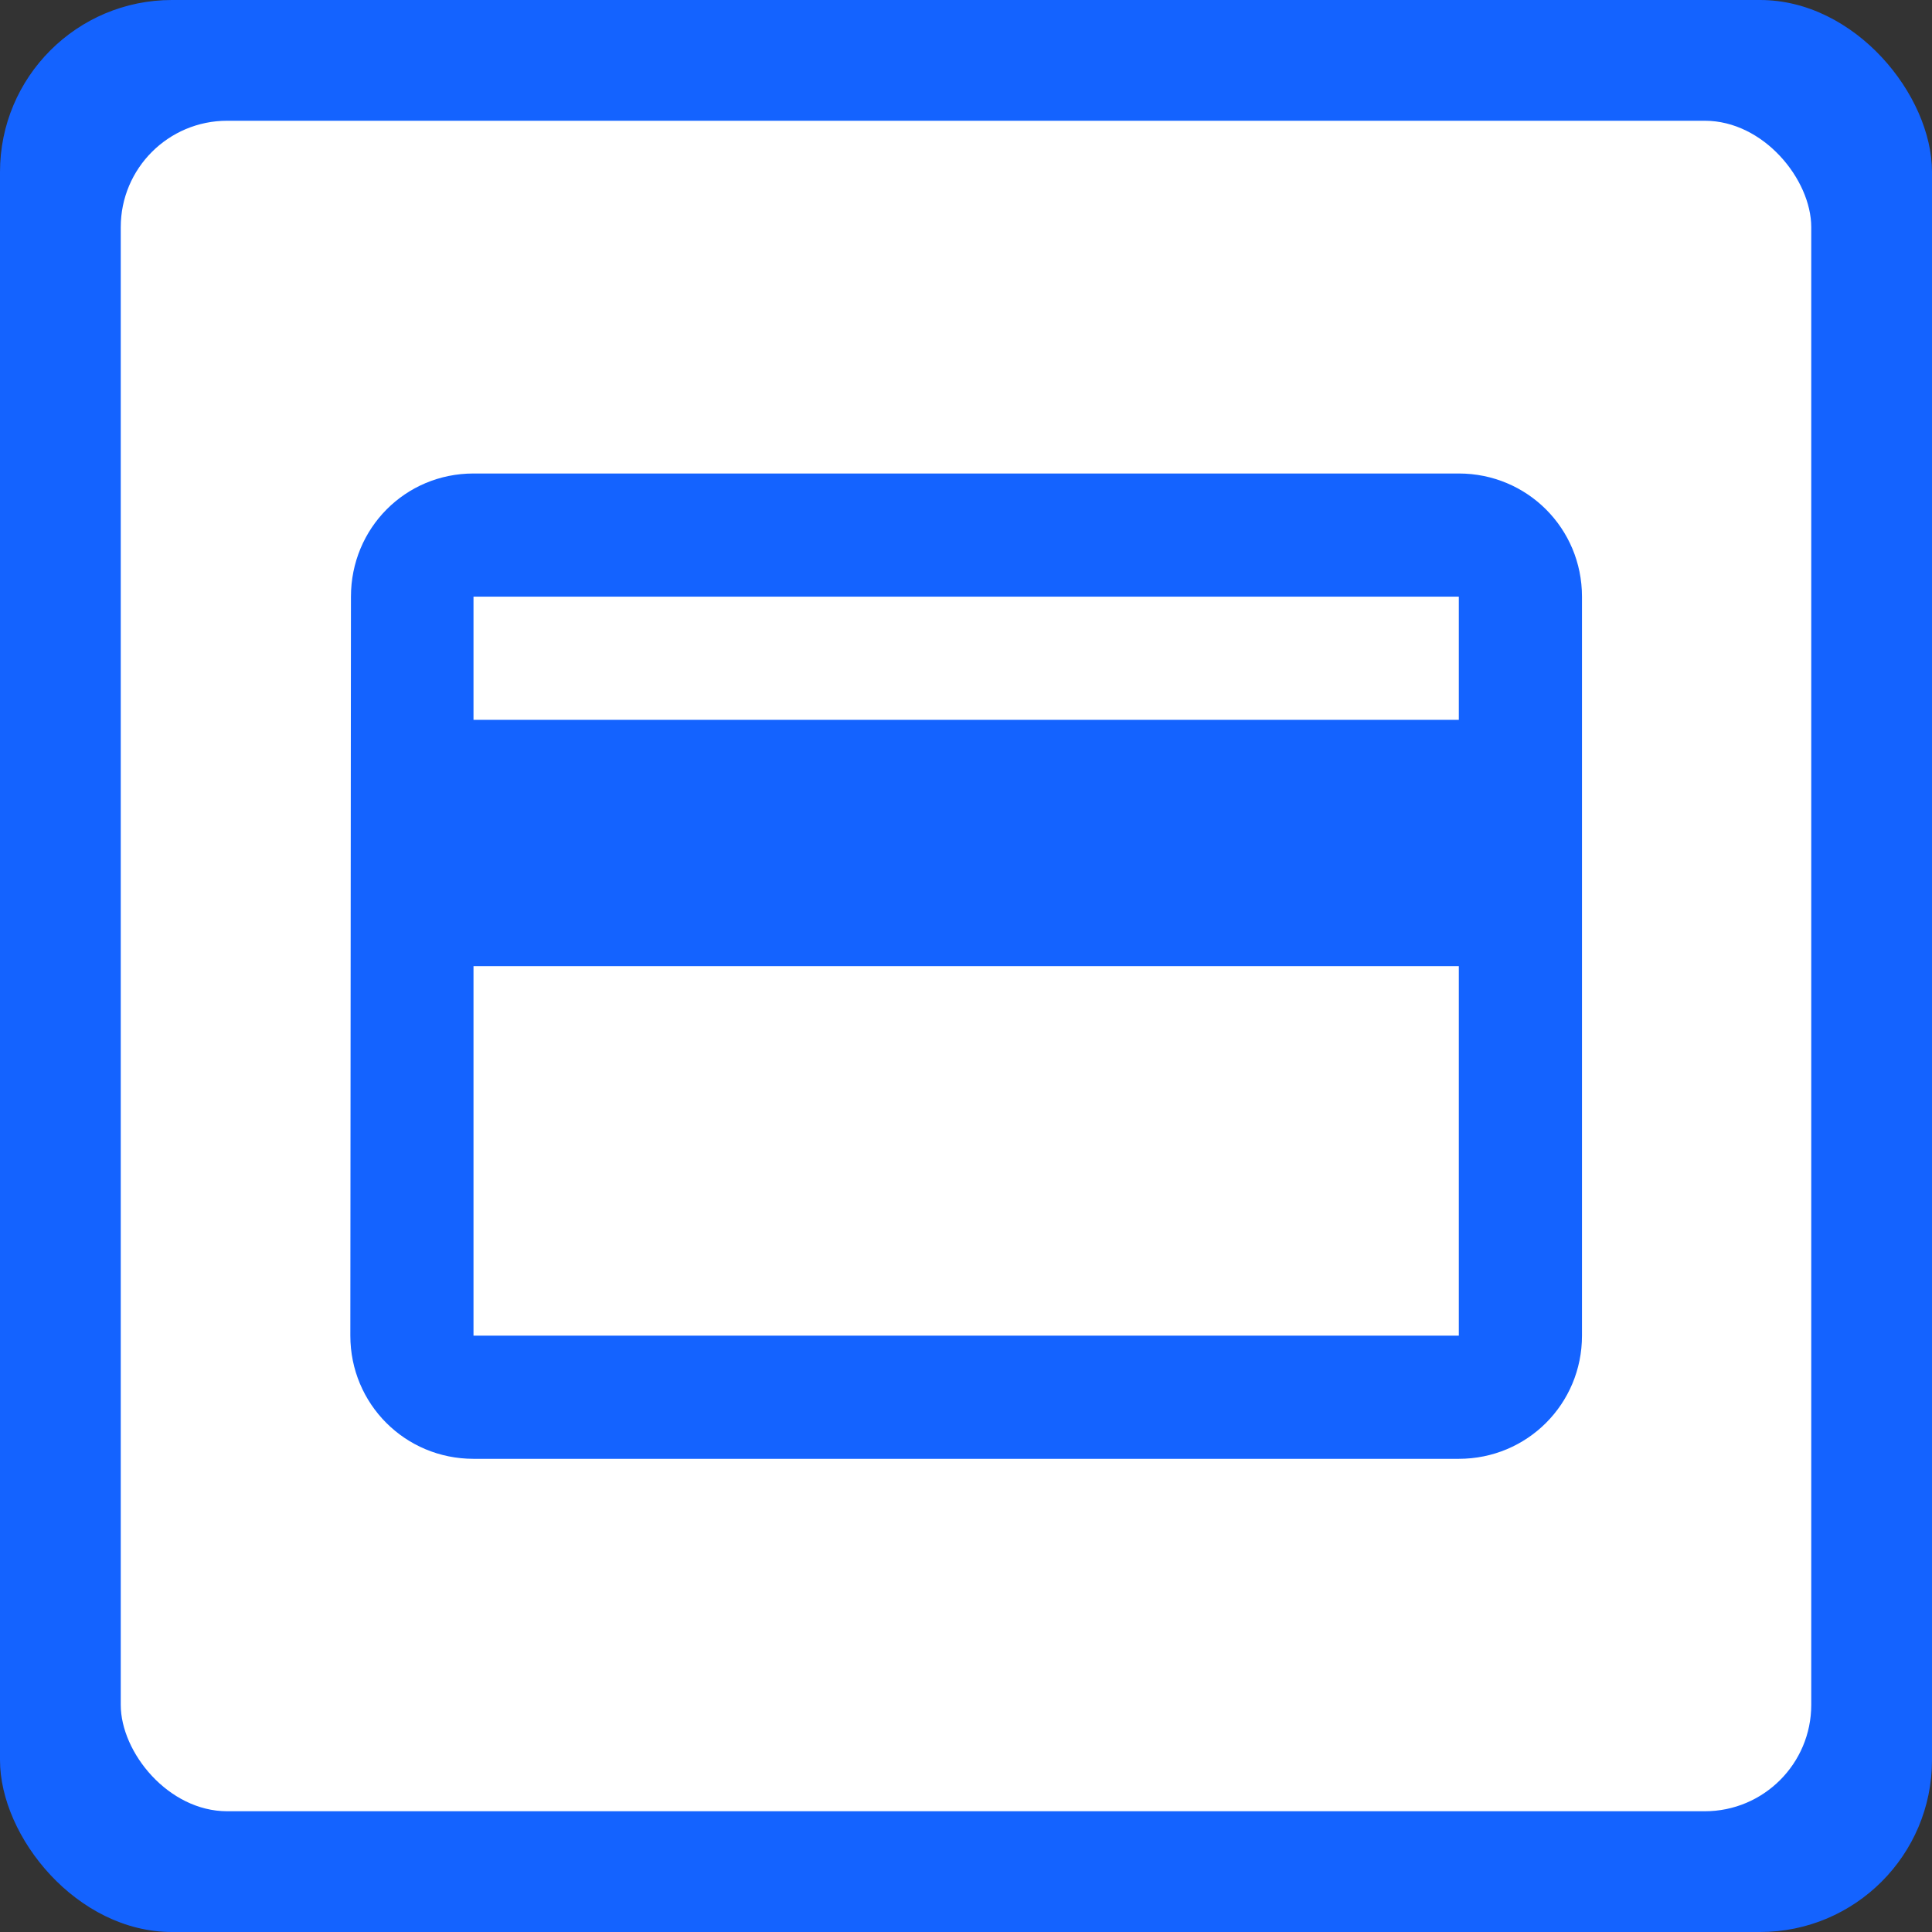 <?xml version="1.0" encoding="UTF-8" standalone="no"?>
<!-- Generator: Adobe Illustrator 21.0.0, SVG Export Plug-In . SVG Version: 6.00 Build 0)  -->

<svg
   xmlns:dc="http://purl.org/dc/elements/1.1/"
   xmlns:cc="http://creativecommons.org/ns#"
   xmlns:rdf="http://www.w3.org/1999/02/22-rdf-syntax-ns#"
   xmlns:svg="http://www.w3.org/2000/svg"
   xmlns="http://www.w3.org/2000/svg"
   xmlns:sodipodi="http://sodipodi.sourceforge.net/DTD/sodipodi-0.dtd"
   xmlns:inkscape="http://www.inkscape.org/namespaces/inkscape"
   version="1.1"
   id="Слой_1"
   x="0px"
   y="0px"
   viewBox="0 0 24 24"
   style="image-rendering:optimizeQuality;shape-rendering:geometricPrecision;text-rendering:geometricPrecision"
   xml:space="preserve"
   sodipodi:docname="tabs-iconset-wallet.svg"
   width="24"
   height="24"
   inkscape:version="0.92.3 (2405546, 2018-03-11)"><rect x="0" y="0" width="24" height="24" fill="#333333" stroke="none"/><defs
     id="defs19" /><sodipodi:namedview
     pagecolor="#ffffff"
     bordercolor="#666666"
     borderopacity="1"
     objecttolerance="10"
     gridtolerance="10"
     guidetolerance="10"
     inkscape:pageopacity="0"
     inkscape:pageshadow="2"
     inkscape:window-width="1366"
     inkscape:window-height="691"
     id="namedview17"
     showgrid="false"
     inkscape:zoom="9.8333333"
     inkscape:cx="19.682592"
     inkscape:cy="3.9279613"
     inkscape:window-x="0"
     inkscape:window-y="0"
     inkscape:window-maximized="1"
     inkscape:current-layer="Слой_1" /><style
     type="text/css"
     id="style2">
	.st0{fill:#00AEEF;}
	.st1{fill:#FFFFFF;}
</style><style
     id="style2-675"
     type="text/css">
	.st0{fill:#00AEEF;}
	.st1{fill:#FFFFFF;}
</style><style
     type="text/css"
     id="style2-67">
	.st0{fill:#00AEEF;}
	.st1{fill:#FFFFFF;}
</style><style
     id="style2-6"
     type="text/css">
	.st0{fill:#3F58A7;}
	.st1{fill:#FFFFFF;}
</style><style
     type="text/css"
     id="style21">
	.st0{fill:#00AEEF;}
	.st1{fill:#FFFFFF;}
</style><style
     type="text/css"
     id="style60">
	.st0{fill:url(#SVGID_1_);}
	.st1{fill:#FFFFFF;}
</style><style
     type="text/css"
     id="style818">
	.st0{fill:#21409A;}
	.st1{fill:#FFFFFF;}
</style><rect
     style="opacity:1;fill:#1463ff;fill-opacity:1;fill-rule:nonzero;stroke:none;stroke-width:7;stroke-linecap:round;stroke-linejoin:miter;stroke-miterlimit:4;stroke-dasharray:none;stroke-opacity:1;paint-order:stroke markers fill"
     id="rect893"
     width="24"
     height="24"
     x="0"
     y="0"
     ry="2.136"
     rx="2.136" /><rect
     rx="1.322"
     ry="1.322"
     y="1.5"
     x="1.5"
     height="21"
     width="21"
     id="rect895"
     style="opacity:1;fill:#ffffff;fill-opacity:1;fill-rule:nonzero;stroke:none;stroke-width:7;stroke-linecap:round;stroke-linejoin:miter;stroke-miterlimit:4;stroke-dasharray:none;stroke-opacity:1;paint-order:stroke markers fill" /><g
     style="display:none"
     id="Rounded"
     display="none"
     transform="translate(28.475,27.976)">
	<g
   id="ui_x5F_spec_x5F_header_copy_5">
	</g>
	<path
   style="display:inline"
   inkscape:connector-curvature="0"
   display="inline"
   d="M 20,4 H 4 C 2.89,4 2.01,4.89 2.01,6 L 2,18 c 0,1.11 0.89,2 2,2 h 16 c 1.11,0 2,-0.89 2,-2 V 6 C 22,4.89 21.11,4 20,4 Z M 19,18 H 5 C 4.45,18 4,17.55 4,17 v -5 h 16 v 5 c 0,0.55 -0.45,1 -1,1 z M 20,8 H 4 V 7 C 4,6.45 4.45,6 5,6 h 14 c 0.55,0 1,0.45 1,1 z"
   id="path828" />
</g><g
     style="display:none"
     id="Sharp"
     display="none"
     transform="translate(28.475,27.976)">
	<g
   id="ui_x5F_spec_x5F_header_copy_4">
	</g>
	<path
   style="display:inline"
   inkscape:connector-curvature="0"
   display="inline"
   d="M 22,4 H 2 V 20 H 22 Z M 20,18 H 4 V 12 H 20 Z M 20,8 H 4 V 6 h 16 z"
   id="path832" />
</g><g
     id="Outline"
     transform="matrix(0.765,0,0,0.765,2.822,2.822)"
     style="fill:#1463ff;fill-opacity:1;stroke-width:1.307">
	<g
   style="display:none;fill:#1463ff;fill-opacity:1;stroke-width:1.307"
   id="ui_x5F_spec_x5F_header"
   display="none">
	</g>
	<path
   inkscape:connector-curvature="0"
   d="M 20,4 H 4 C 2.89,4 2.01,4.89 2.01,6 L 2,18 c 0,1.11 0.89,2 2,2 h 16 c 1.11,0 2,-0.89 2,-2 V 6 C 22,4.89 21.11,4 20,4 Z m 0,14 H 4 V 12 H 20 Z M 20,8 H 4 V 6 h 16 z"
   id="path836"
   style="fill:#1463ff;fill-opacity:1;stroke-width:1.307" />
</g><g
     style="display:none"
     id="Duotone"
     display="none"
     transform="translate(28.475,27.976)">
	<g
   id="ui_x5F_spec_x5F_header_copy_2">
	</g>
	<g
   style="display:inline"
   display="inline"
   id="g846">
		<rect
   style="opacity:0.3"
   x="4"
   y="6"
   width="16"
   height="2"
   id="rect840" />
		<rect
   style="opacity:0.3"
   x="4"
   y="12"
   width="16"
   height="6"
   id="rect842" />
		<path
   inkscape:connector-curvature="0"
   d="M 20,4 H 4 C 2.89,4 2.01,4.89 2.01,6 L 2,18 c 0,1.11 0.89,2 2,2 h 16 c 1.11,0 2,-0.89 2,-2 V 6 C 22,4.89 21.11,4 20,4 Z m 0,14 H 4 V 12 H 20 Z M 20,8 H 4 V 6 h 16 z"
   id="path844" />
	</g>
</g><g
     style="display:none"
     id="Material"
     display="none"
     transform="translate(28.475,27.976)">
	<g
   id="ui_x5F_spec_x5F_header_copy">
	</g>
	<path
   style="display:inline"
   inkscape:connector-curvature="0"
   display="inline"
   d="M 20,4 H 4 C 2.89,4 2.01,4.89 2.01,6 L 2,18 c 0,1.11 0.89,2 2,2 h 16 c 1.11,0 2,-0.89 2,-2 V 6 C 22,4.89 21.11,4 20,4 Z m 0,14 H 4 V 12 H 20 Z M 20,8 H 4 V 6 h 16 z"
   id="path850" />
</g><style
     id="style836"
     type="text/css">
	.st0{fill:#4598C5;}
</style><style
     id="style860"
     type="text/css">
	.st0{fill:#4598C5;}
</style></svg>
